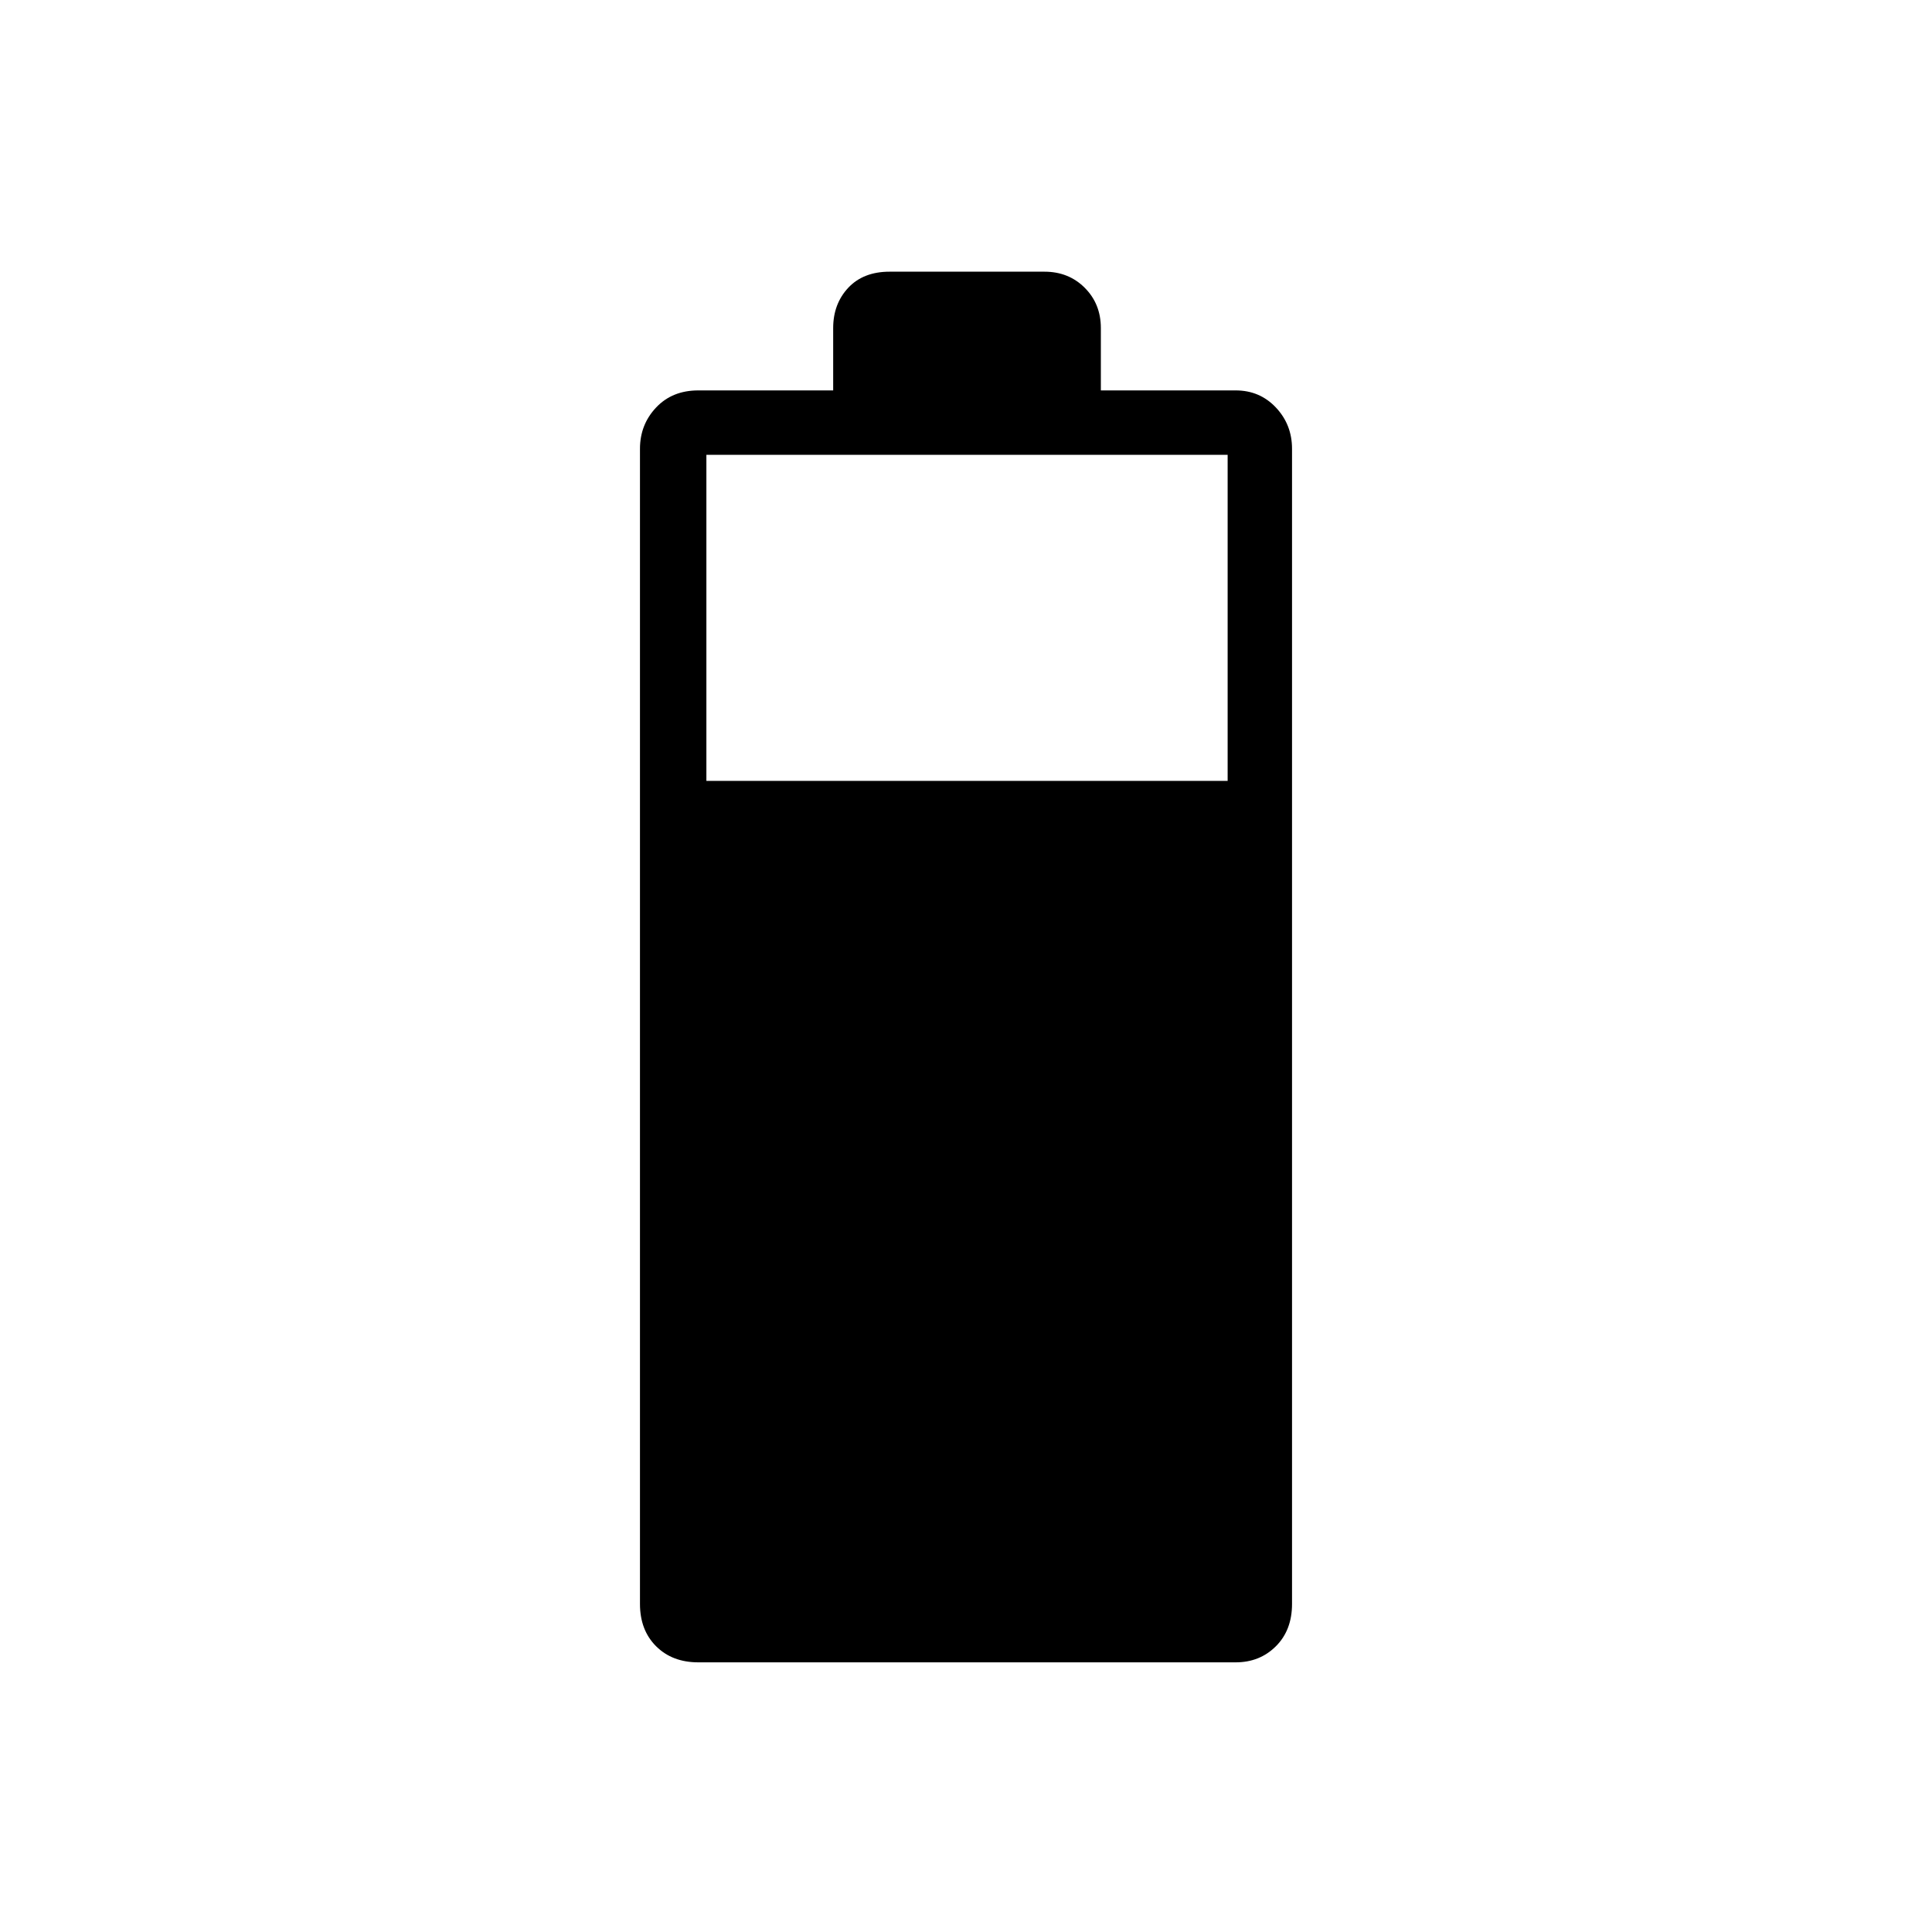 <svg xmlns="http://www.w3.org/2000/svg" height="40" width="40"><path d="M14.458 34.417Q13.917 34.417 13.583 34.083Q13.25 33.75 13.25 33.208V9.292Q13.25 8.792 13.583 8.438Q13.917 8.083 14.458 8.083H17.25V6.792Q17.25 6.292 17.562 5.958Q17.875 5.625 18.417 5.625H21.625Q22.125 5.625 22.458 5.958Q22.792 6.292 22.792 6.792V8.083H25.583Q26.083 8.083 26.417 8.438Q26.75 8.792 26.75 9.292V33.208Q26.75 33.75 26.417 34.083Q26.083 34.417 25.583 34.417ZM14.625 16.167H25.417V9.417H14.625Z"/></svg>
